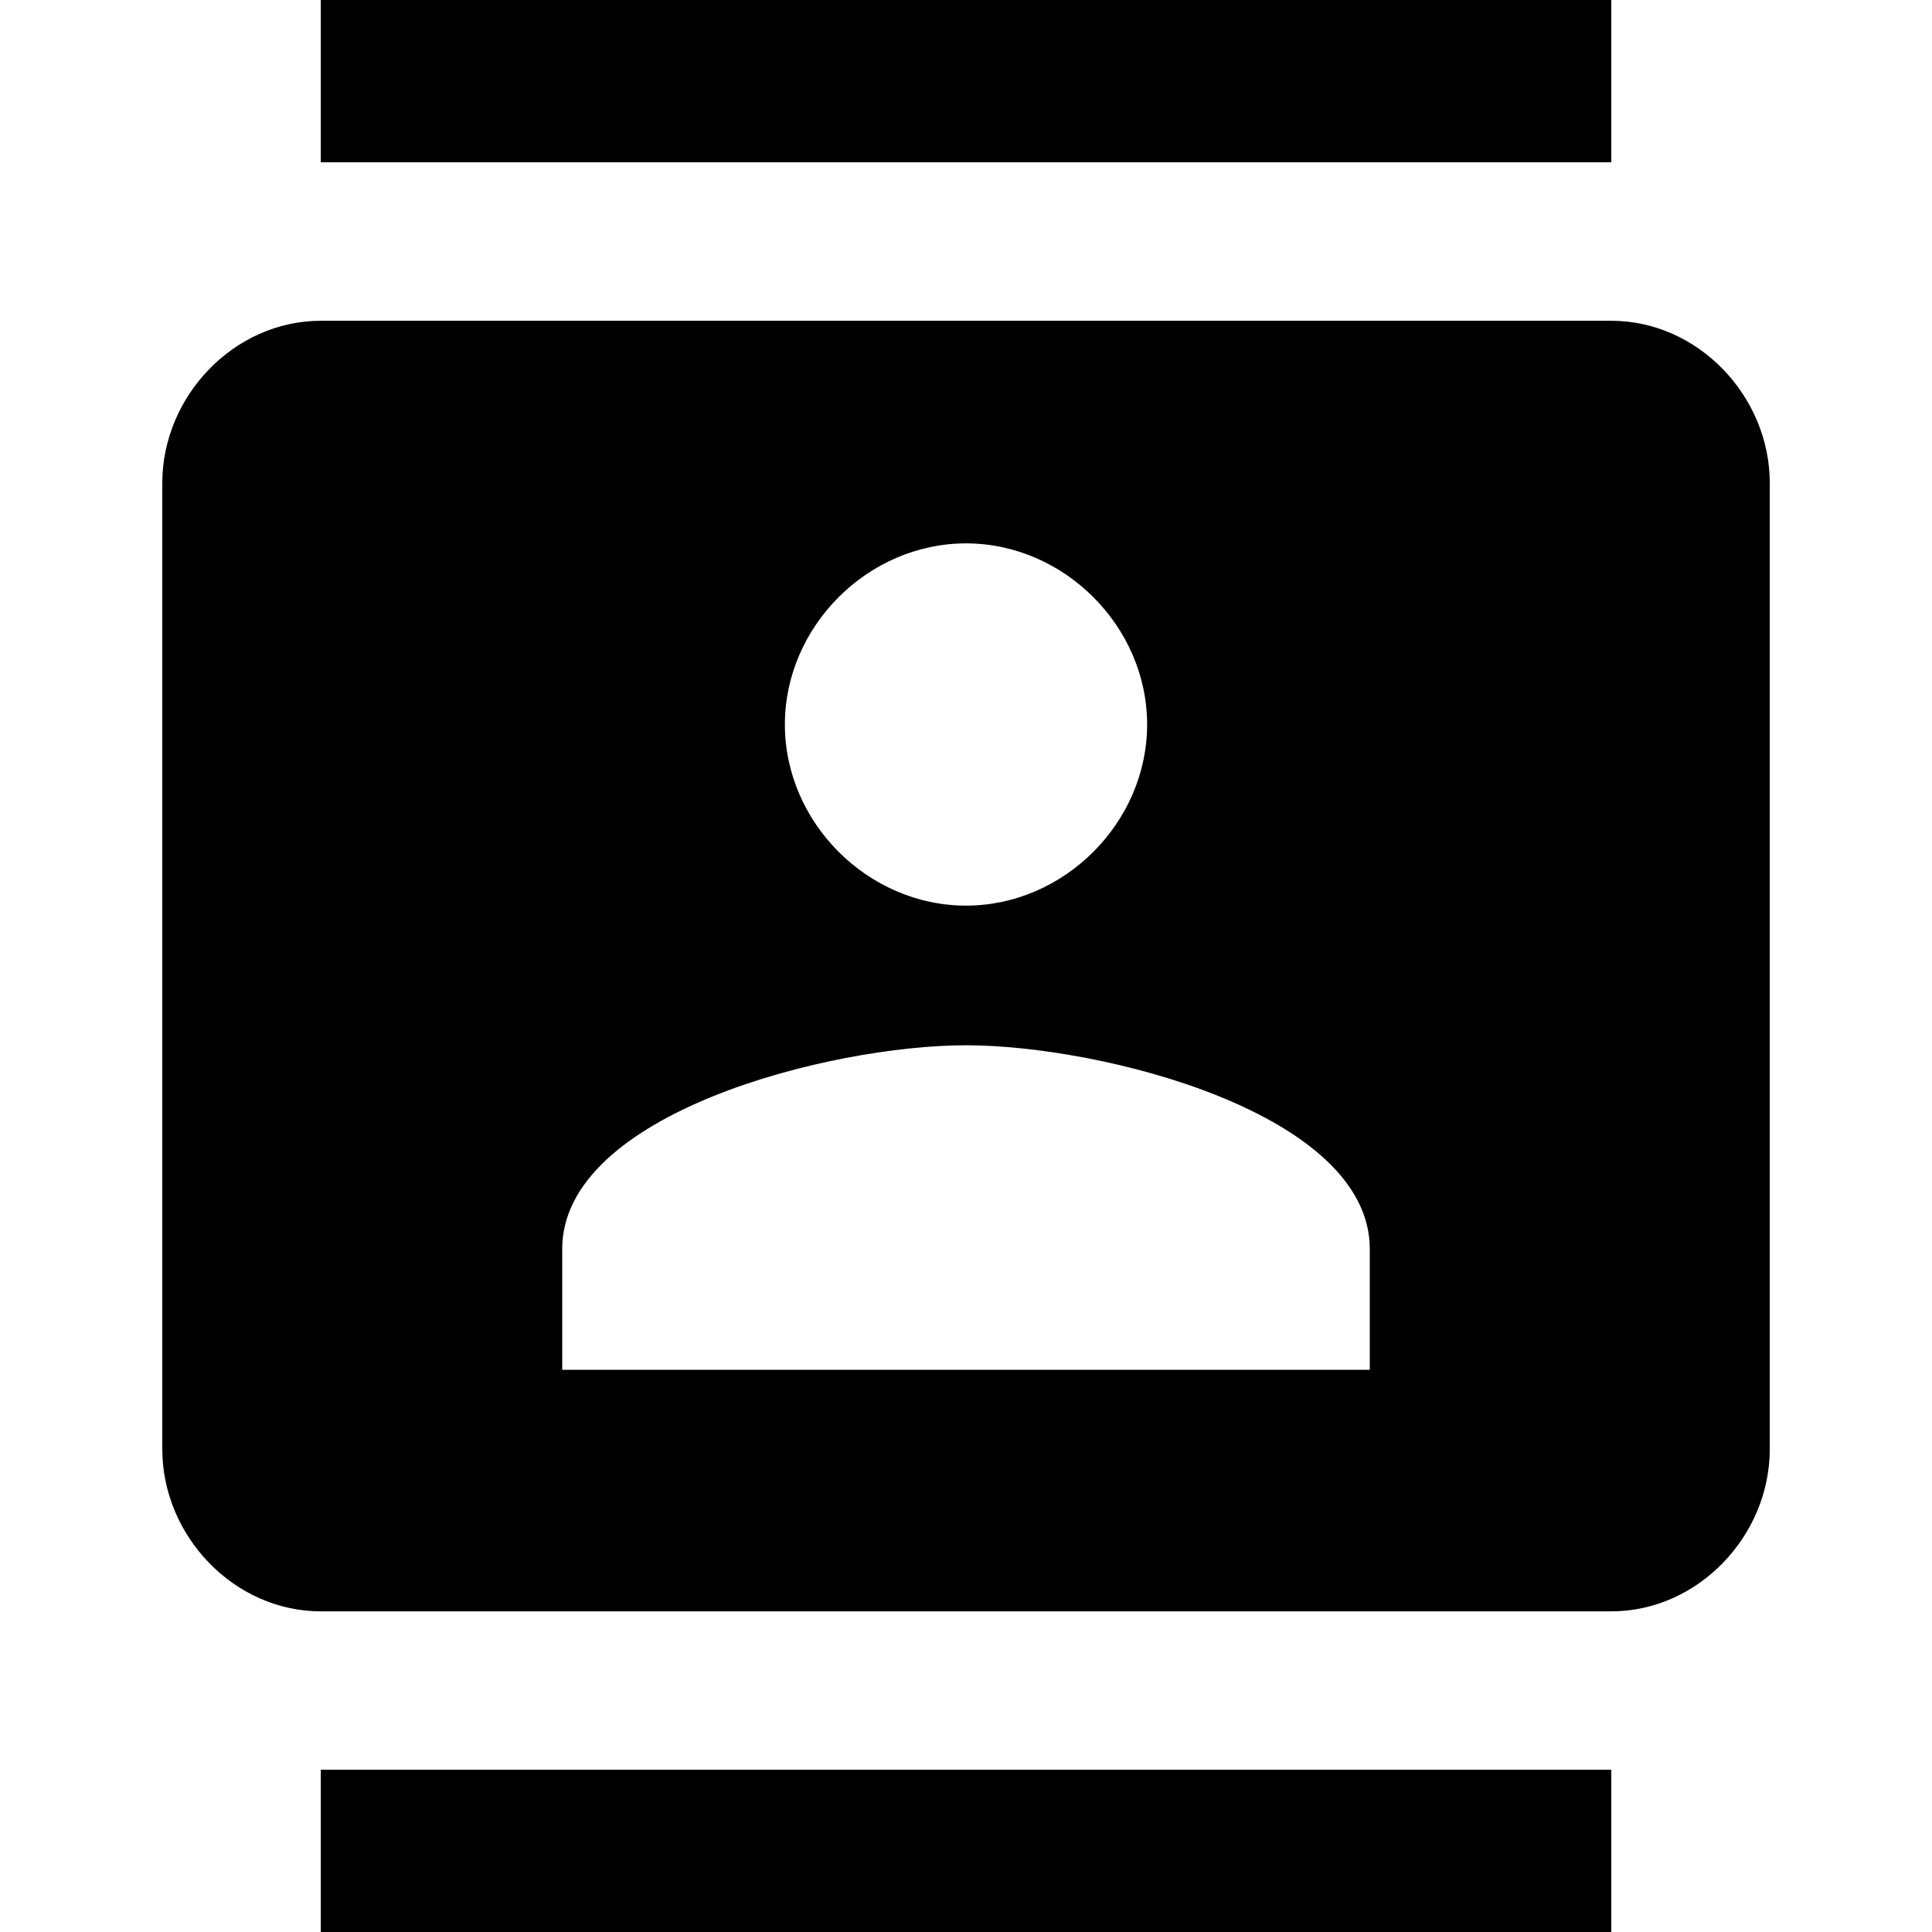 <?xml version="1.0" encoding="utf-8"?>
<!-- Generated by IcoMoon.io -->
<!DOCTYPE svg PUBLIC "-//W3C//DTD SVG 1.1//EN" "http://www.w3.org/Graphics/SVG/1.1/DTD/svg11.dtd">
<svg version="1.1" xmlns="http://www.w3.org/2000/svg" xmlns:xlink="http://www.w3.org/1999/xlink" width="32" height="32" viewBox="0 0 32 32">
<path d="M22.688 22.688v-2c0-2.25-4.438-3.375-6.688-3.375s-6.688 1.125-6.688 3.375v2h13.375zM16 9c-1.625 0-3 1.375-3 3s1.375 3 3 3 3-1.375 3-3-1.375-3-3-3zM26.688 5.313c1.438 0 2.625 1.25 2.625 2.688v16c0 1.438-1.188 2.688-2.625 2.688h-21.375c-1.438 0-2.625-1.25-2.625-2.688v-16c0-1.438 1.188-2.688 2.625-2.688h21.375zM5.313 32v-2.688h21.375v2.688h-21.375zM26.688 0v2.688h-21.375v-2.688h21.375z"></path>
</svg>
